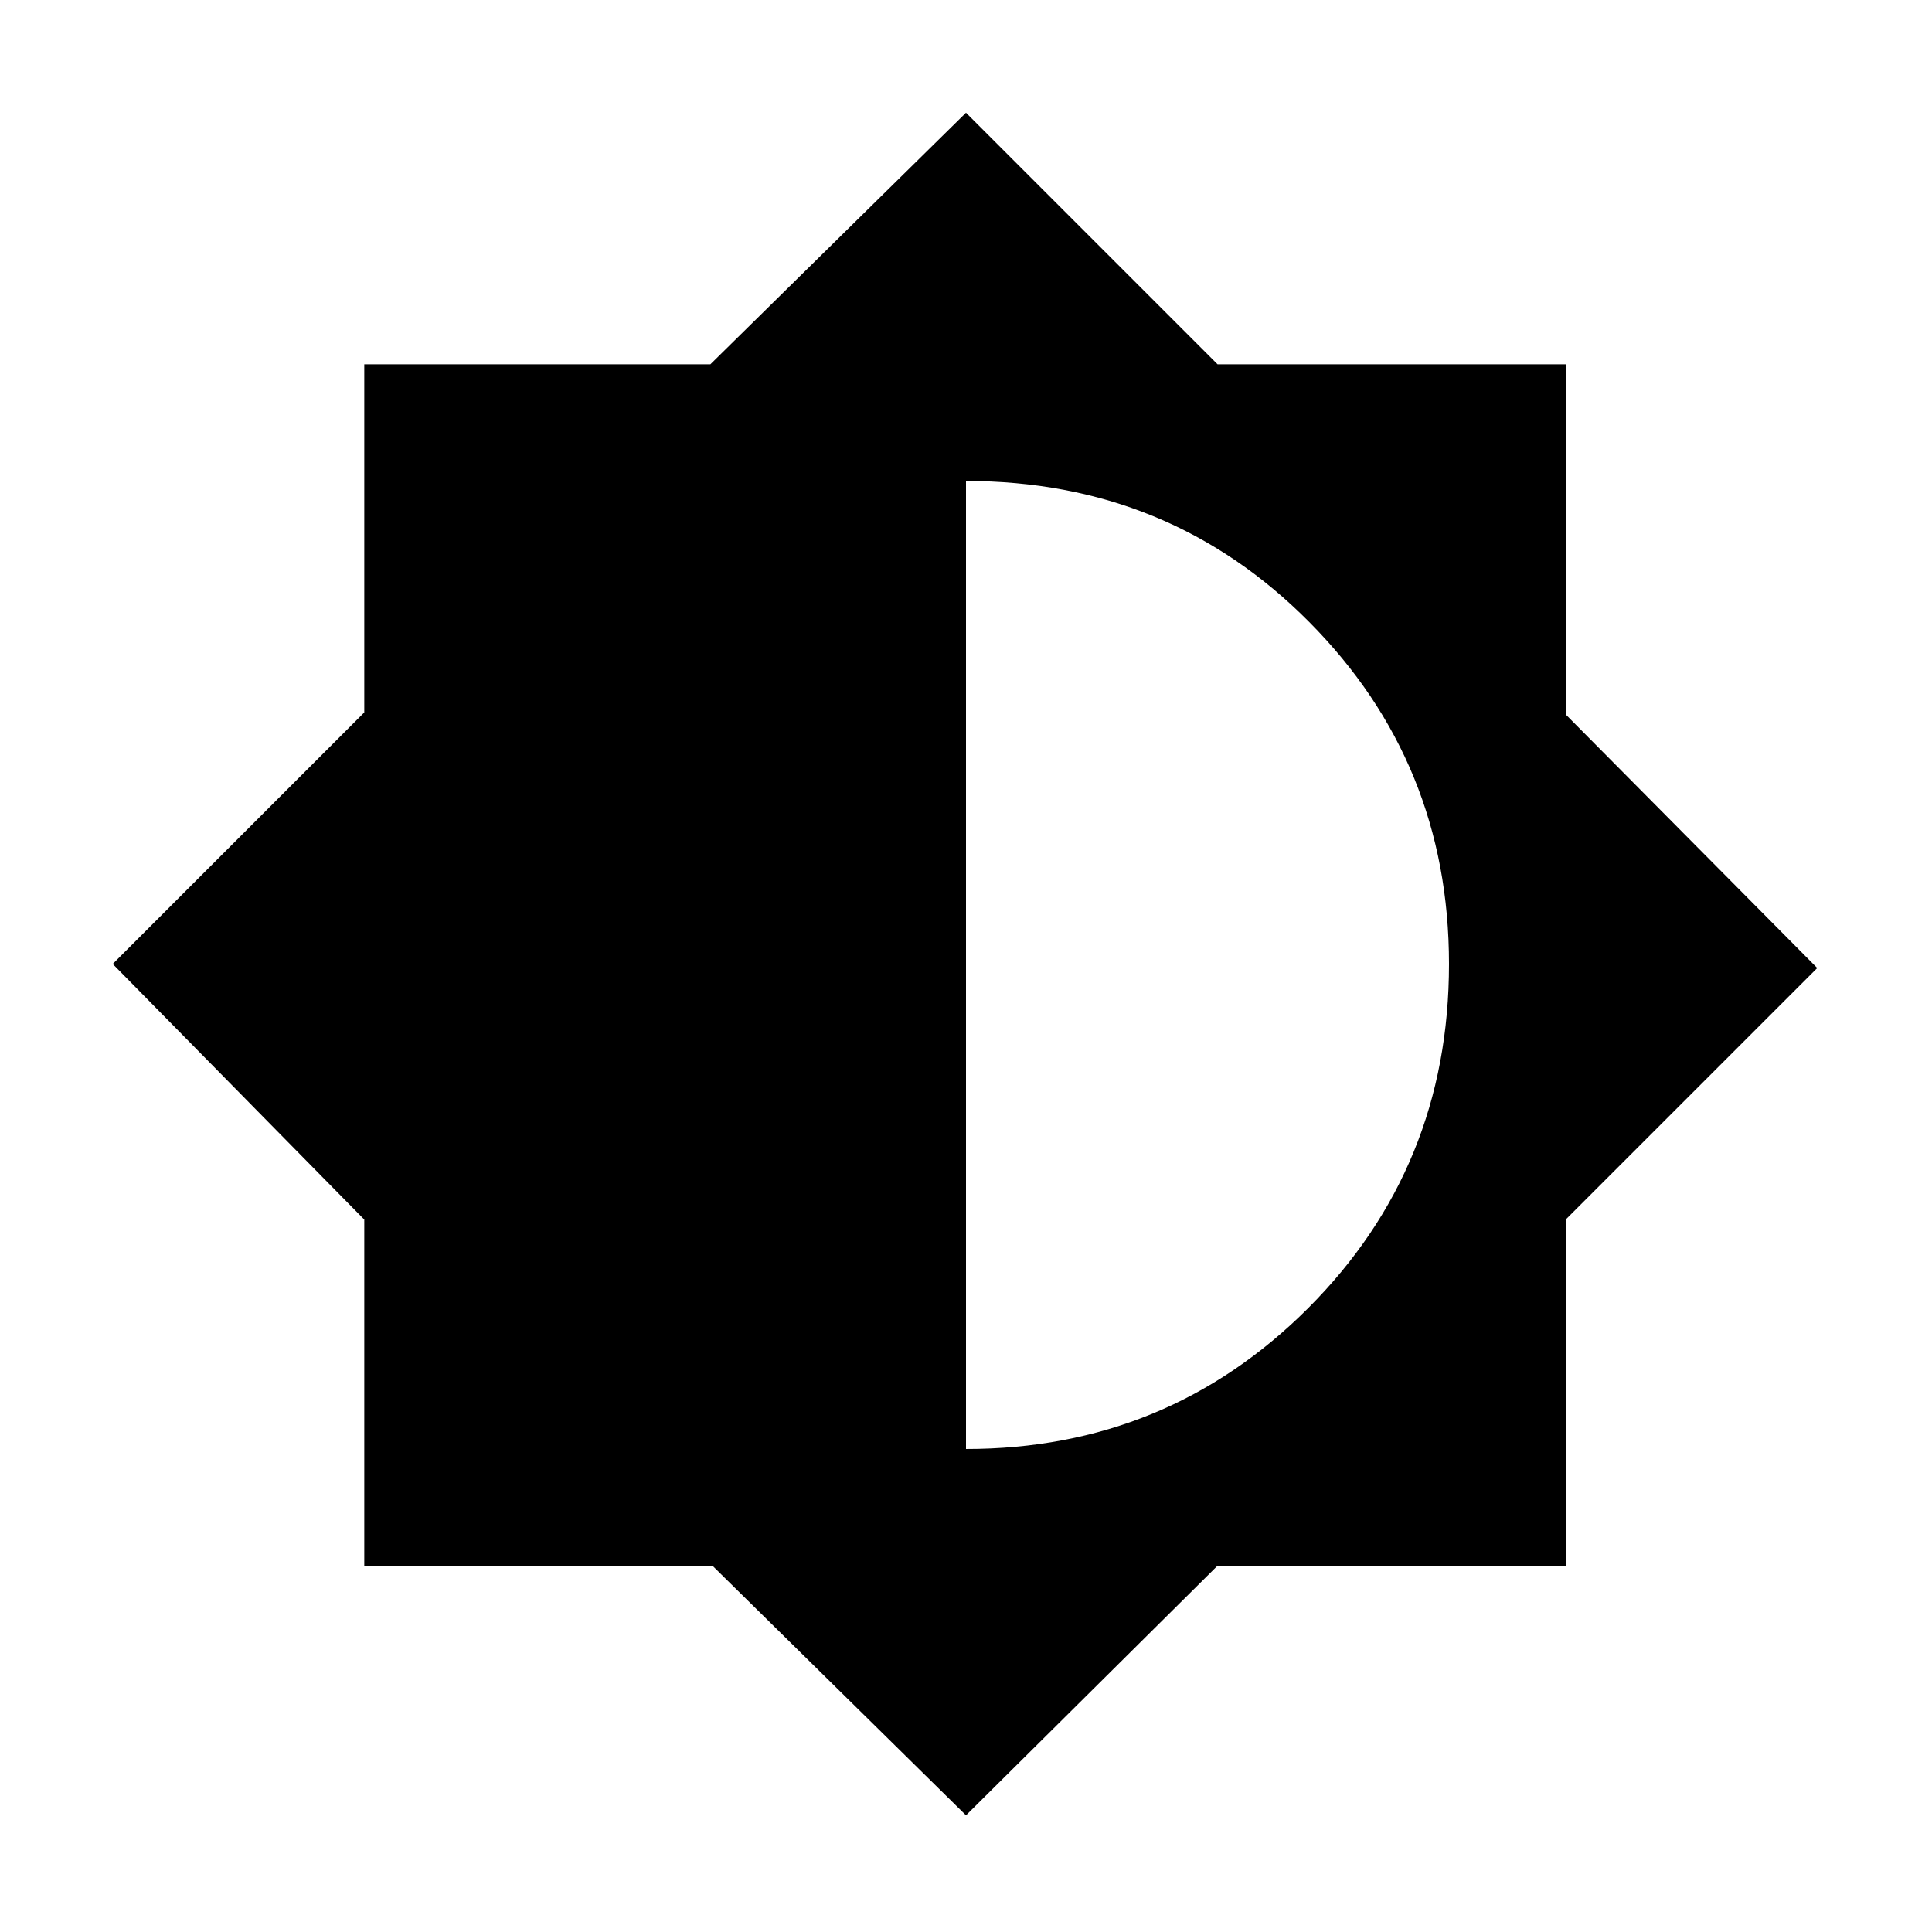<svg xmlns="http://www.w3.org/2000/svg" height="20" width="20"><path d="M10 18.792 7.375 16.208H3.771V12.625L1.167 9.979L3.771 7.375V3.771H7.354L10 1.167L12.604 3.771H16.208V7.396L18.812 10.021L16.208 12.625V16.208H12.604ZM10 15Q12.083 15 13.542 13.542Q15 12.083 15 9.979Q15 7.896 13.552 6.438Q12.104 4.979 10 4.979Z"/></svg>